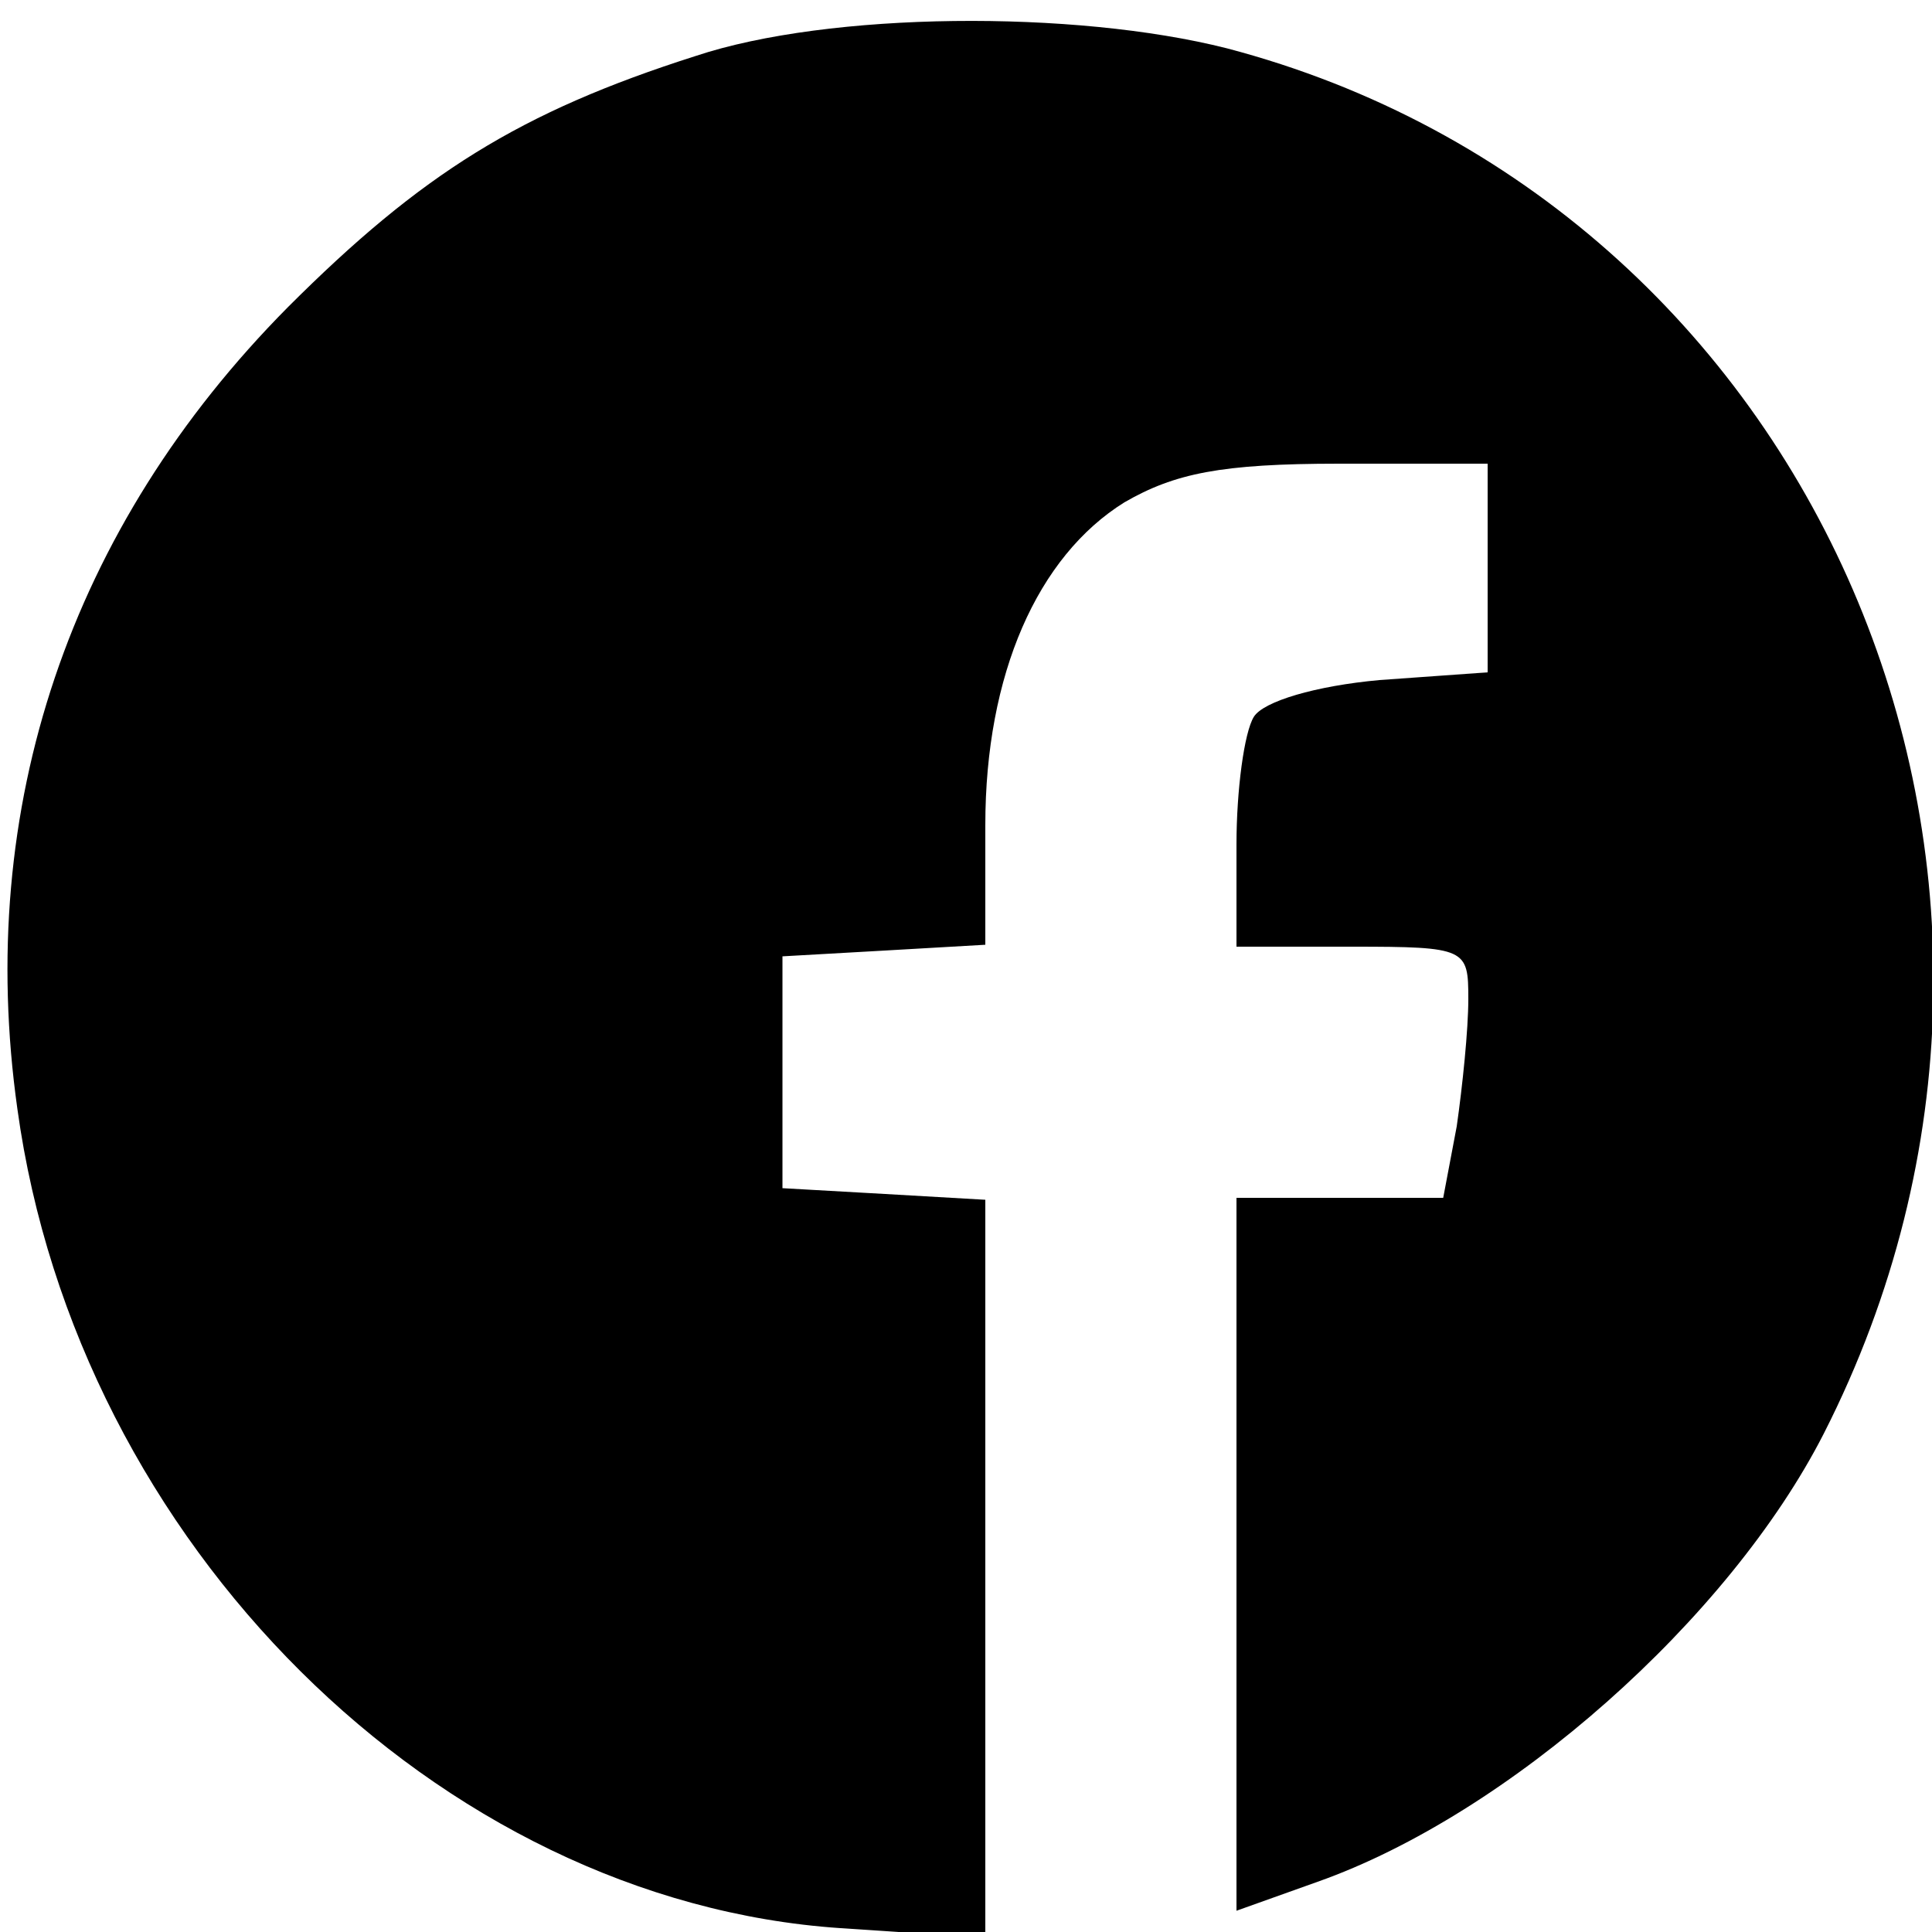<svg version="1.0" xmlns="http://www.w3.org/2000/svg" width="133.333" height="133.333" viewBox="0 0 100 100"><path d="M36 2.9c-9.1 2.9-14.2 6.1-21.1 13C3.6 27.3-1.3 41.8.9 57.4c3.1 22.5 21.8 41 42.6 42.4l7.5.5V62.1l-5.2-.3-5.3-.3v-12l5.3-.3 5.2-.3v-6.2c0-7.8 2.7-13.9 7.2-16.7 2.6-1.5 5-2 11.1-2H77v10.8l-5.6.4c-3.3.3-6 1.1-6.5 1.9-.5.8-.9 3.8-.9 6.6V49h6c5.9 0 6 .1 6 2.7 0 1.6-.3 4.5-.6 6.6l-.7 3.7H64v36.9l4.2-1.5c9.9-3.5 21.3-13.6 26.2-23.2 14.7-28.9-.4-63.7-30.9-71.7C55.6.5 42.9.6 36 2.9z"/></svg>